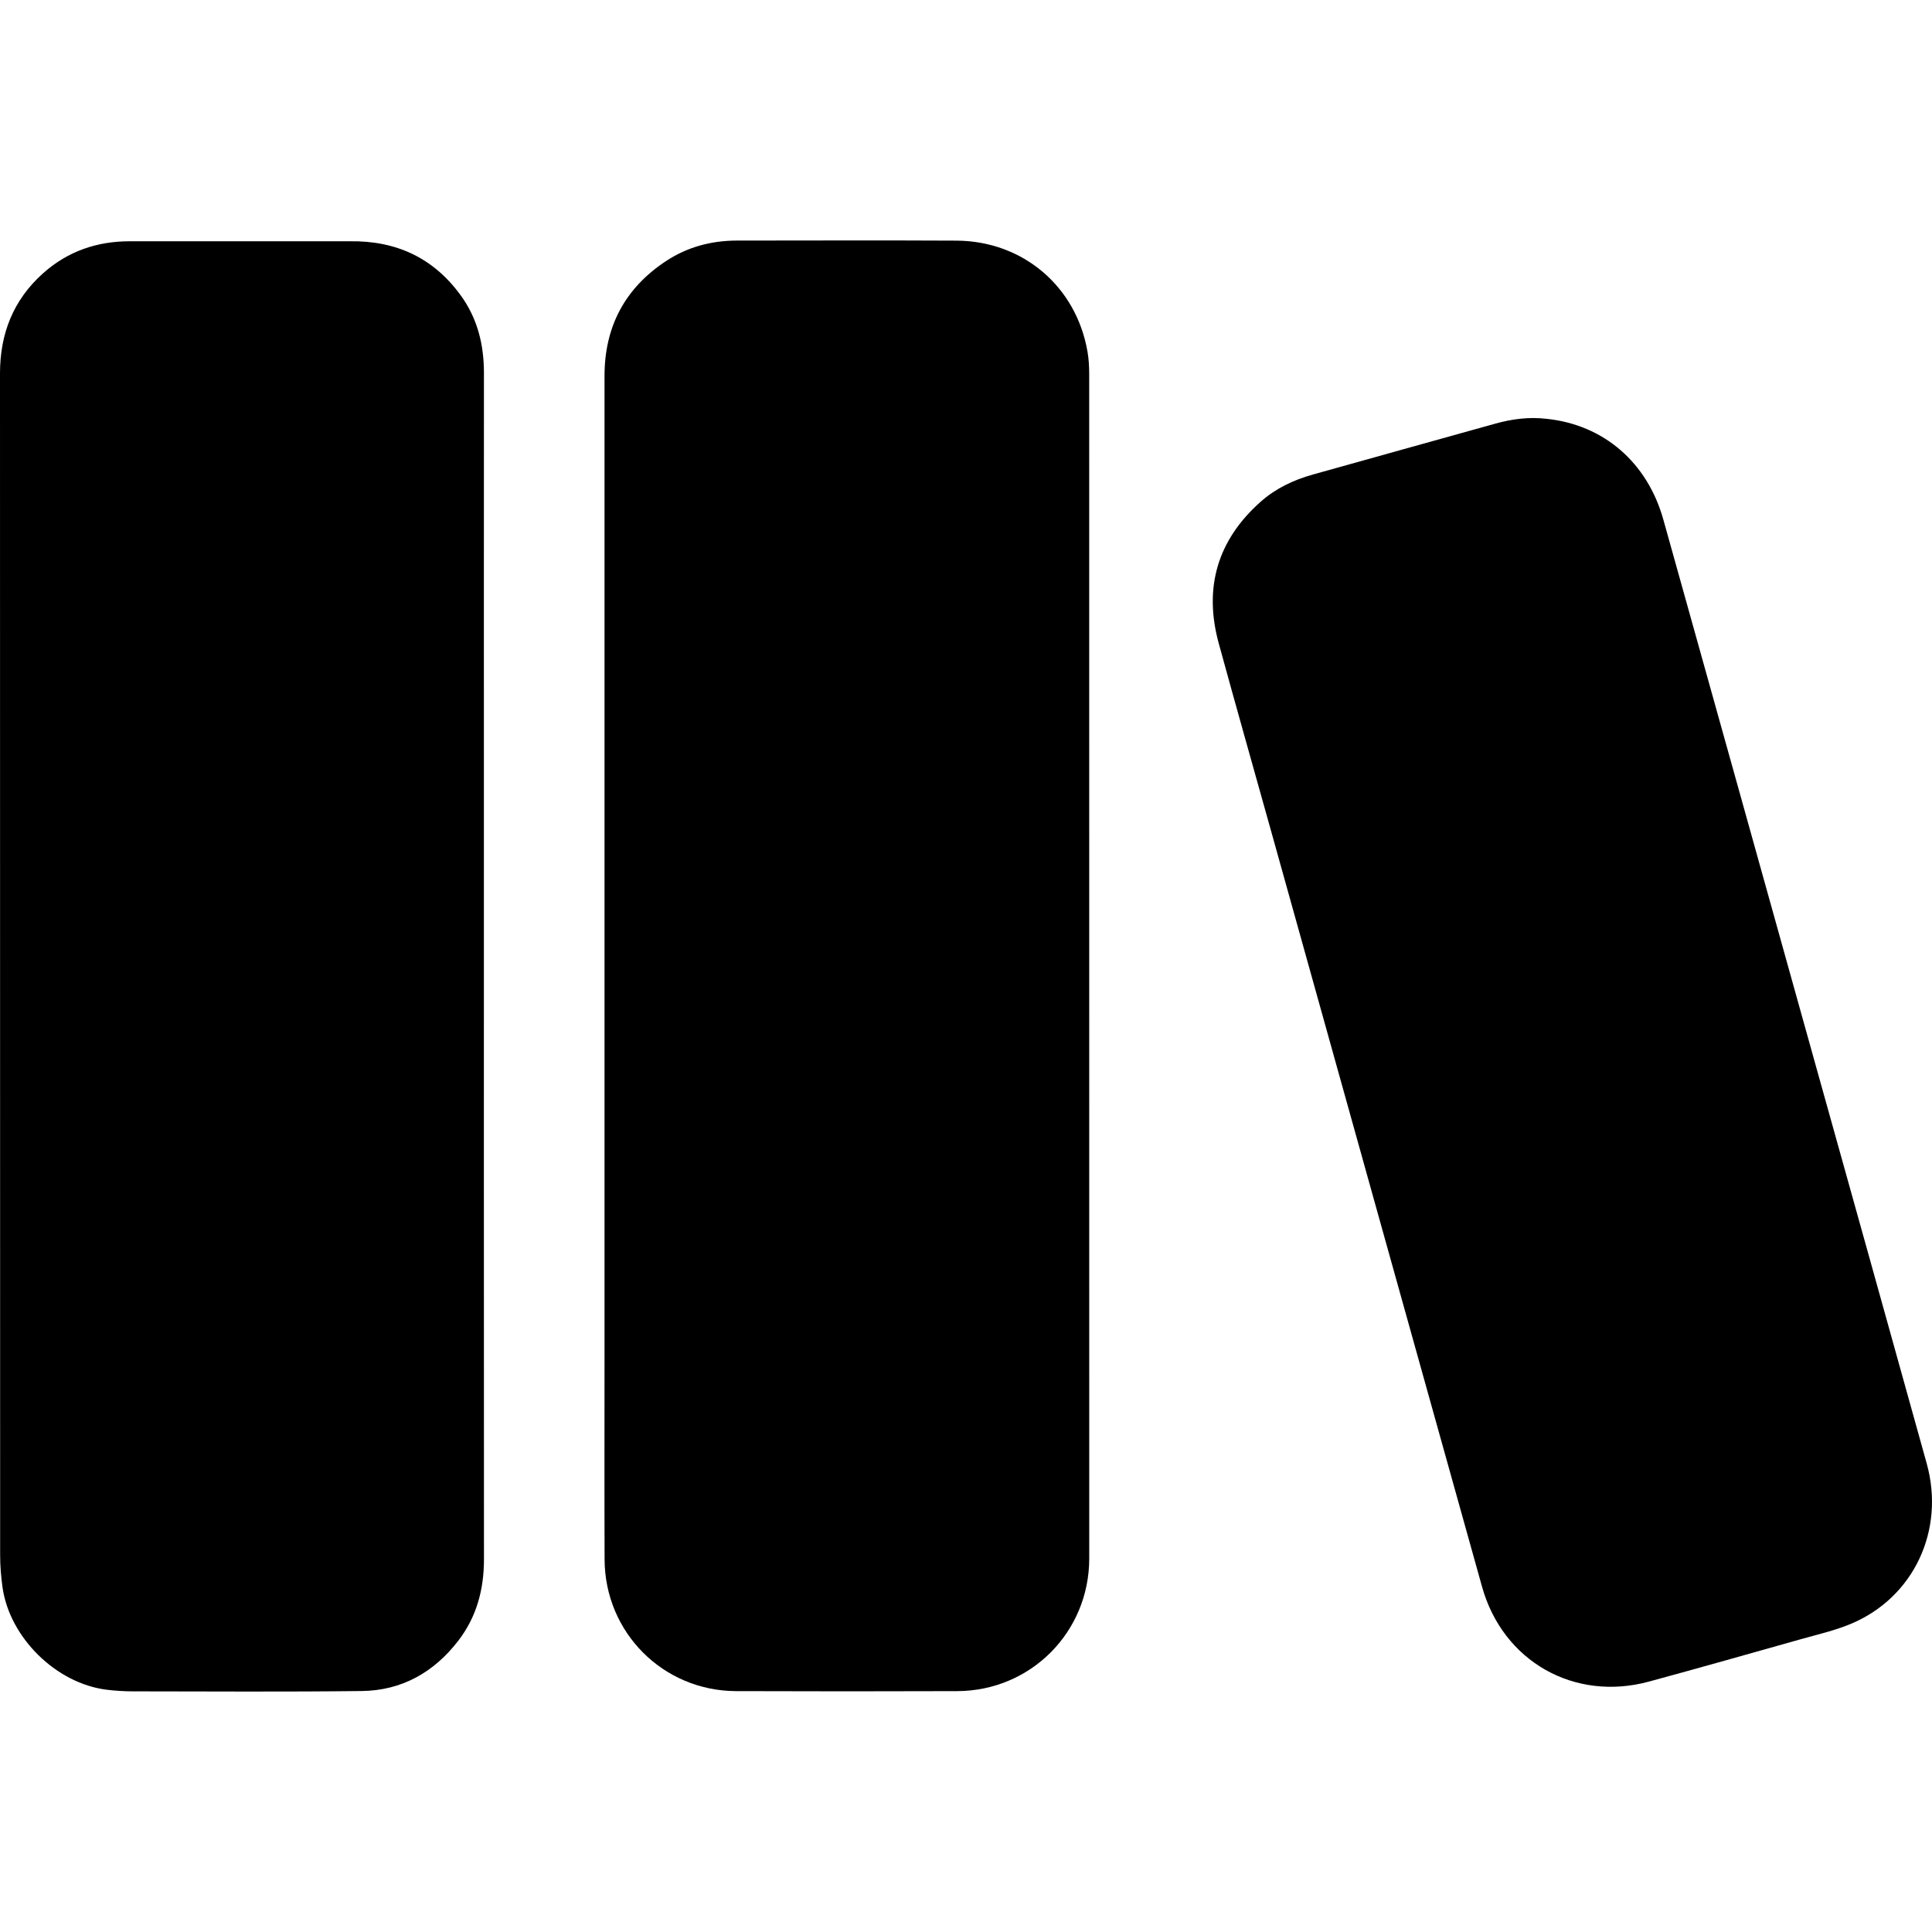 <svg stroke="currentColor" fill="currentColor" stroke-width="0" viewBox="0 0 1024 1024" height="1em" width="1em" xmlns="http://www.w3.org/2000/svg" class="text-2xl text-white"><path d="M320.408 719.532c0-173.668 0.001-346.97 0.001-520.272 0-26.228 10.907-46.67 32.823-61.036 11.325-7.424 24.006-10.712 37.518-10.72 38.715-0.022 77.431-0.158 116.145 0.037 35.256 0.178 63.543 24.261 69.502 58.861 0.659 3.828 0.896 7.773 0.897 11.665 0.042 209.33 0.055 418.66 0.021 627.989-0.006 38.991-31.007 70.146-69.962 70.277-39.081 0.132-78.163 0.145-117.244-0.005-38.698-0.148-69.526-31.071-69.665-69.811-0.127-35.539-0.033-71.079-0.036-106.984z"></path><path d="M185.269 127.877c24.811-0.402 44.57 8.87 58.992 28.767 8.846 12.203 12.246 26.112 12.236 41.063-0.053 74.014-0.023 148.028-0.023 222.042 0 135.57-0.028 271.14 0.037 406.71 0.008 15.912-3.877 30.529-13.629 43.187-12.875 16.712-29.948 26.379-51.144 26.633-40.421 0.485-80.85 0.209-121.278 0.169-4.625-0.005-9.278-0.292-13.869-0.852-26.752-3.274-51.505-27.569-55.266-54.33-0.796-5.659-1.252-11.416-1.253-17.13-0.062-208.729-0.042-417.459-0.073-626.187-0.003-21.005 6.991-38.939 22.786-53.065 13.058-11.678 28.544-17.008 45.968-17.006 38.716 0.005 77.434 0.001 116.516 0.001z"></path><path d="M819.719 221.982c30.228 3.124 53.406 23.090 61.895 53.436 26.713 95.49 53.336 191.007 79.986 286.515 19.881 71.247 39.807 142.48 59.601 213.751 9.874 35.55-7.023 71.282-40.479 85.112-8.419 3.48-17.445 5.533-26.255 8.017-26.797 7.556-53.585 15.153-80.451 22.454-39.611 10.764-77.446-10.713-88.491-50.228-37.186-133.041-74.288-266.107-111.426-399.161-9.386-33.627-18.924-67.213-28.14-100.886-8.075-29.504-0.699-54.718 22.215-75.059 7.951-7.059 17.45-11.568 27.712-14.428 32.225-8.981 64.433-18.027 96.668-26.97 8.766-2.432 17.696-3.664 27.164-2.553z"></path></svg>